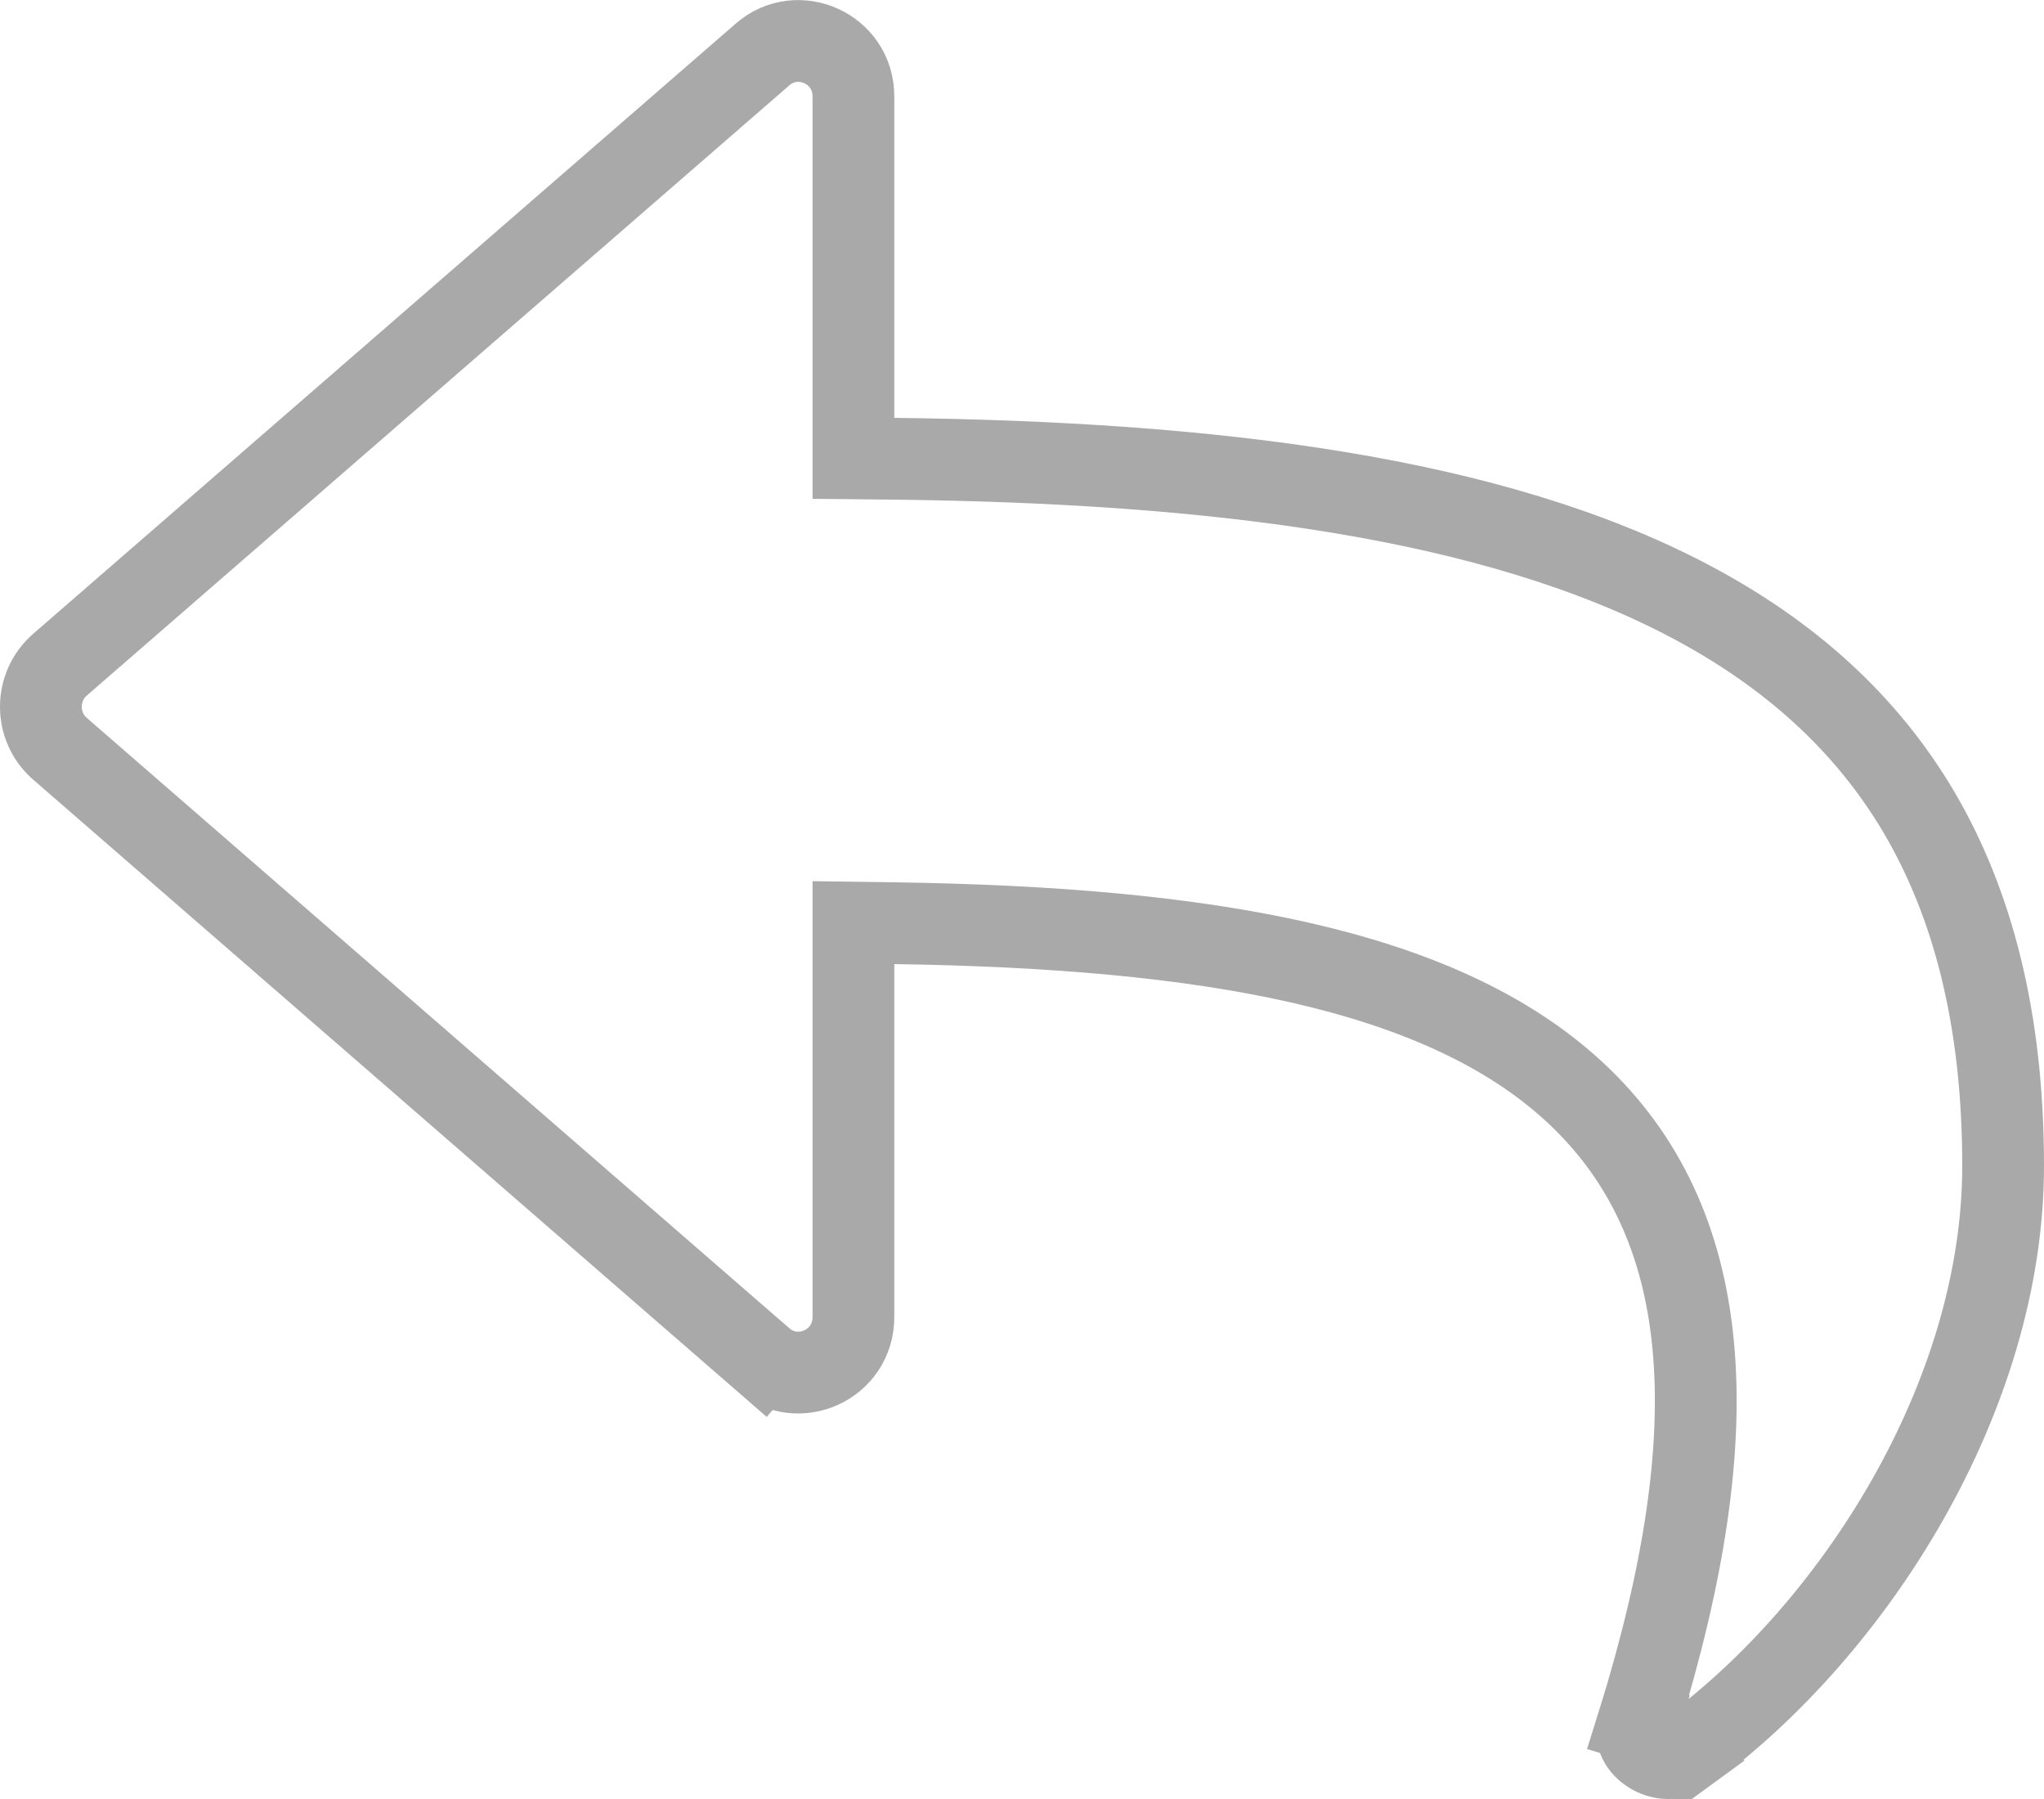<svg width="25" height="22" viewBox="0 0 25 22" fill="none" xmlns="http://www.w3.org/2000/svg">
<path d="M9.328 16.622L9 16.999L9.328 16.622L0.734 9.157C0.422 8.887 0.422 8.399 0.734 8.128C0.734 8.128 0.734 8.128 0.734 8.128L9.328 0.665L9.328 0.665C9.757 0.292 10.438 0.594 10.438 1.179V5.11V5.605L10.932 5.61C14.843 5.655 18.254 6.075 20.676 7.356C21.876 7.991 22.823 8.832 23.475 9.94C24.126 11.05 24.5 12.458 24.5 14.257C24.5 17.081 22.673 19.932 20.636 21.422L20.931 21.826L20.636 21.422C20.491 21.529 20.316 21.521 20.178 21.43C20.046 21.343 19.99 21.211 20.038 21.06L19.56 20.911L20.038 21.06C21.158 17.456 20.968 14.938 19.259 13.354C18.427 12.584 17.285 12.087 15.902 11.772C14.517 11.457 12.854 11.318 10.945 11.29L10.438 11.283V11.79V16.107C10.438 16.693 9.757 16.994 9.328 16.622Z" stroke="#A9A9A9"/>
</svg>
